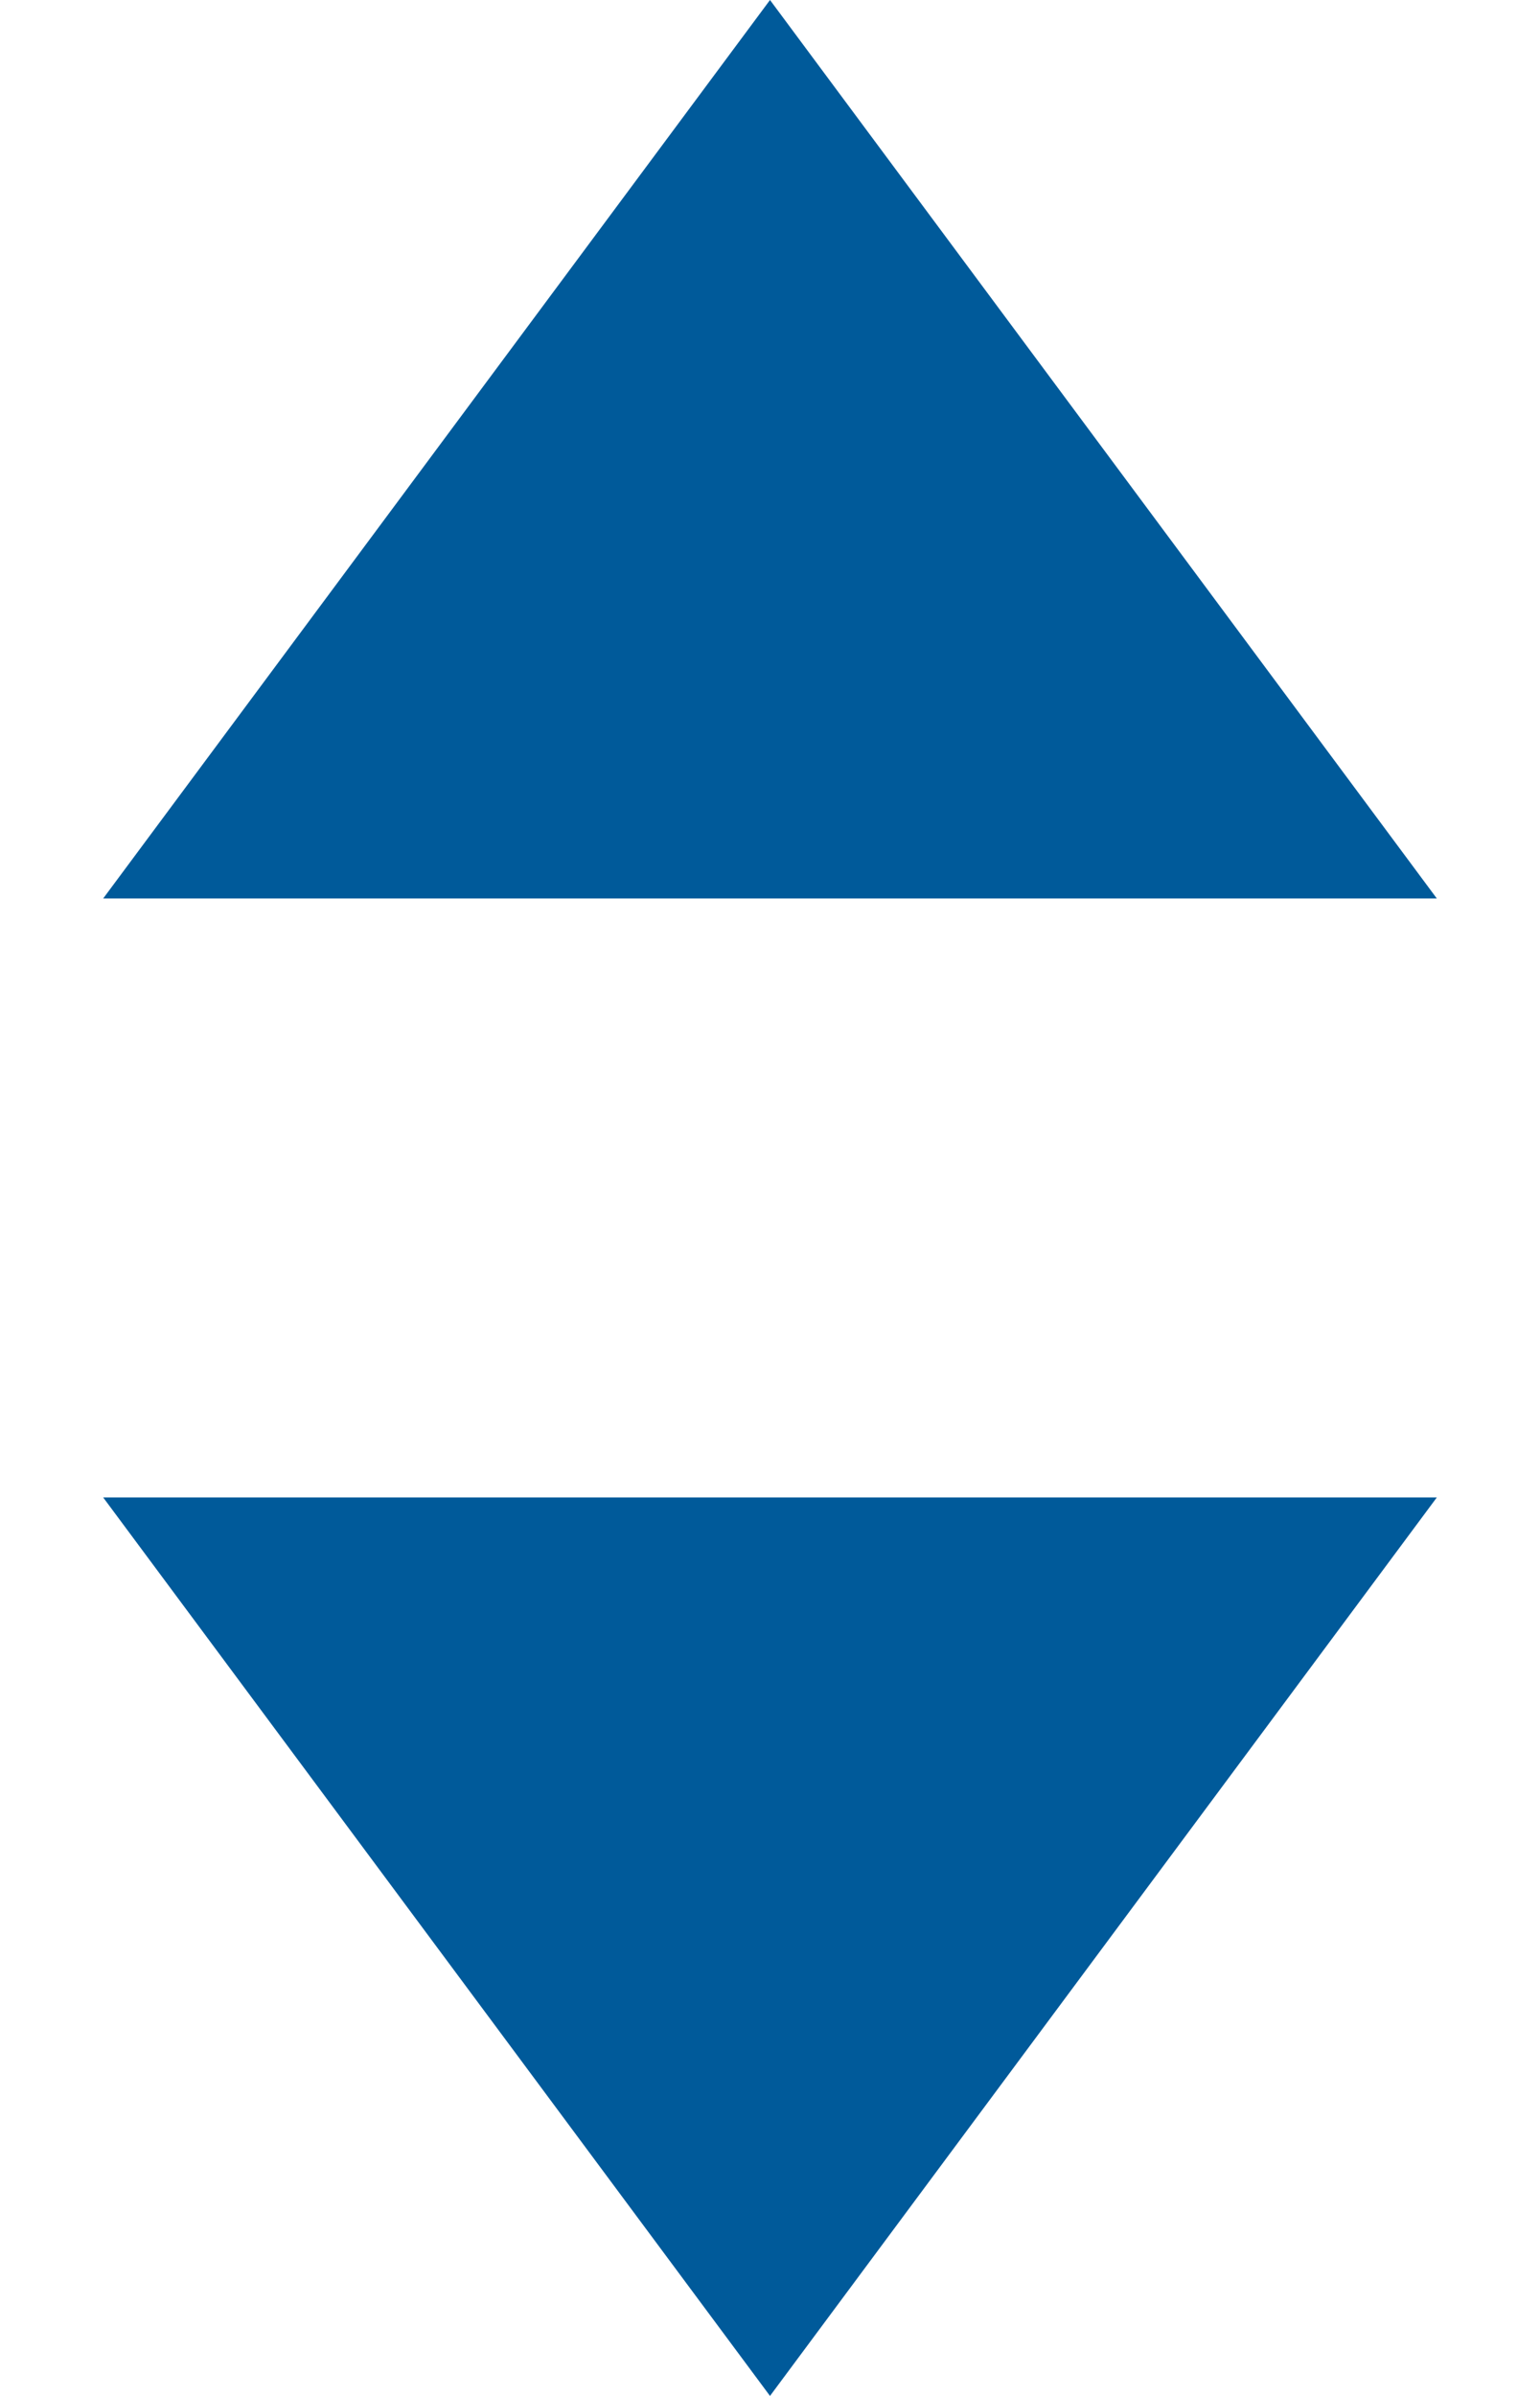<svg width="9" height="14" viewBox="0 0 9 14" fill="none" xmlns="http://www.w3.org/2000/svg">
<path d="M4.5 14L0.603 8.75H8.397L4.5 14Z" fill="#005A9A"/>
<path d="M4.5 0L8.397 5.25H0.603L4.5 0Z" fill="#005A9A"/>
</svg>
